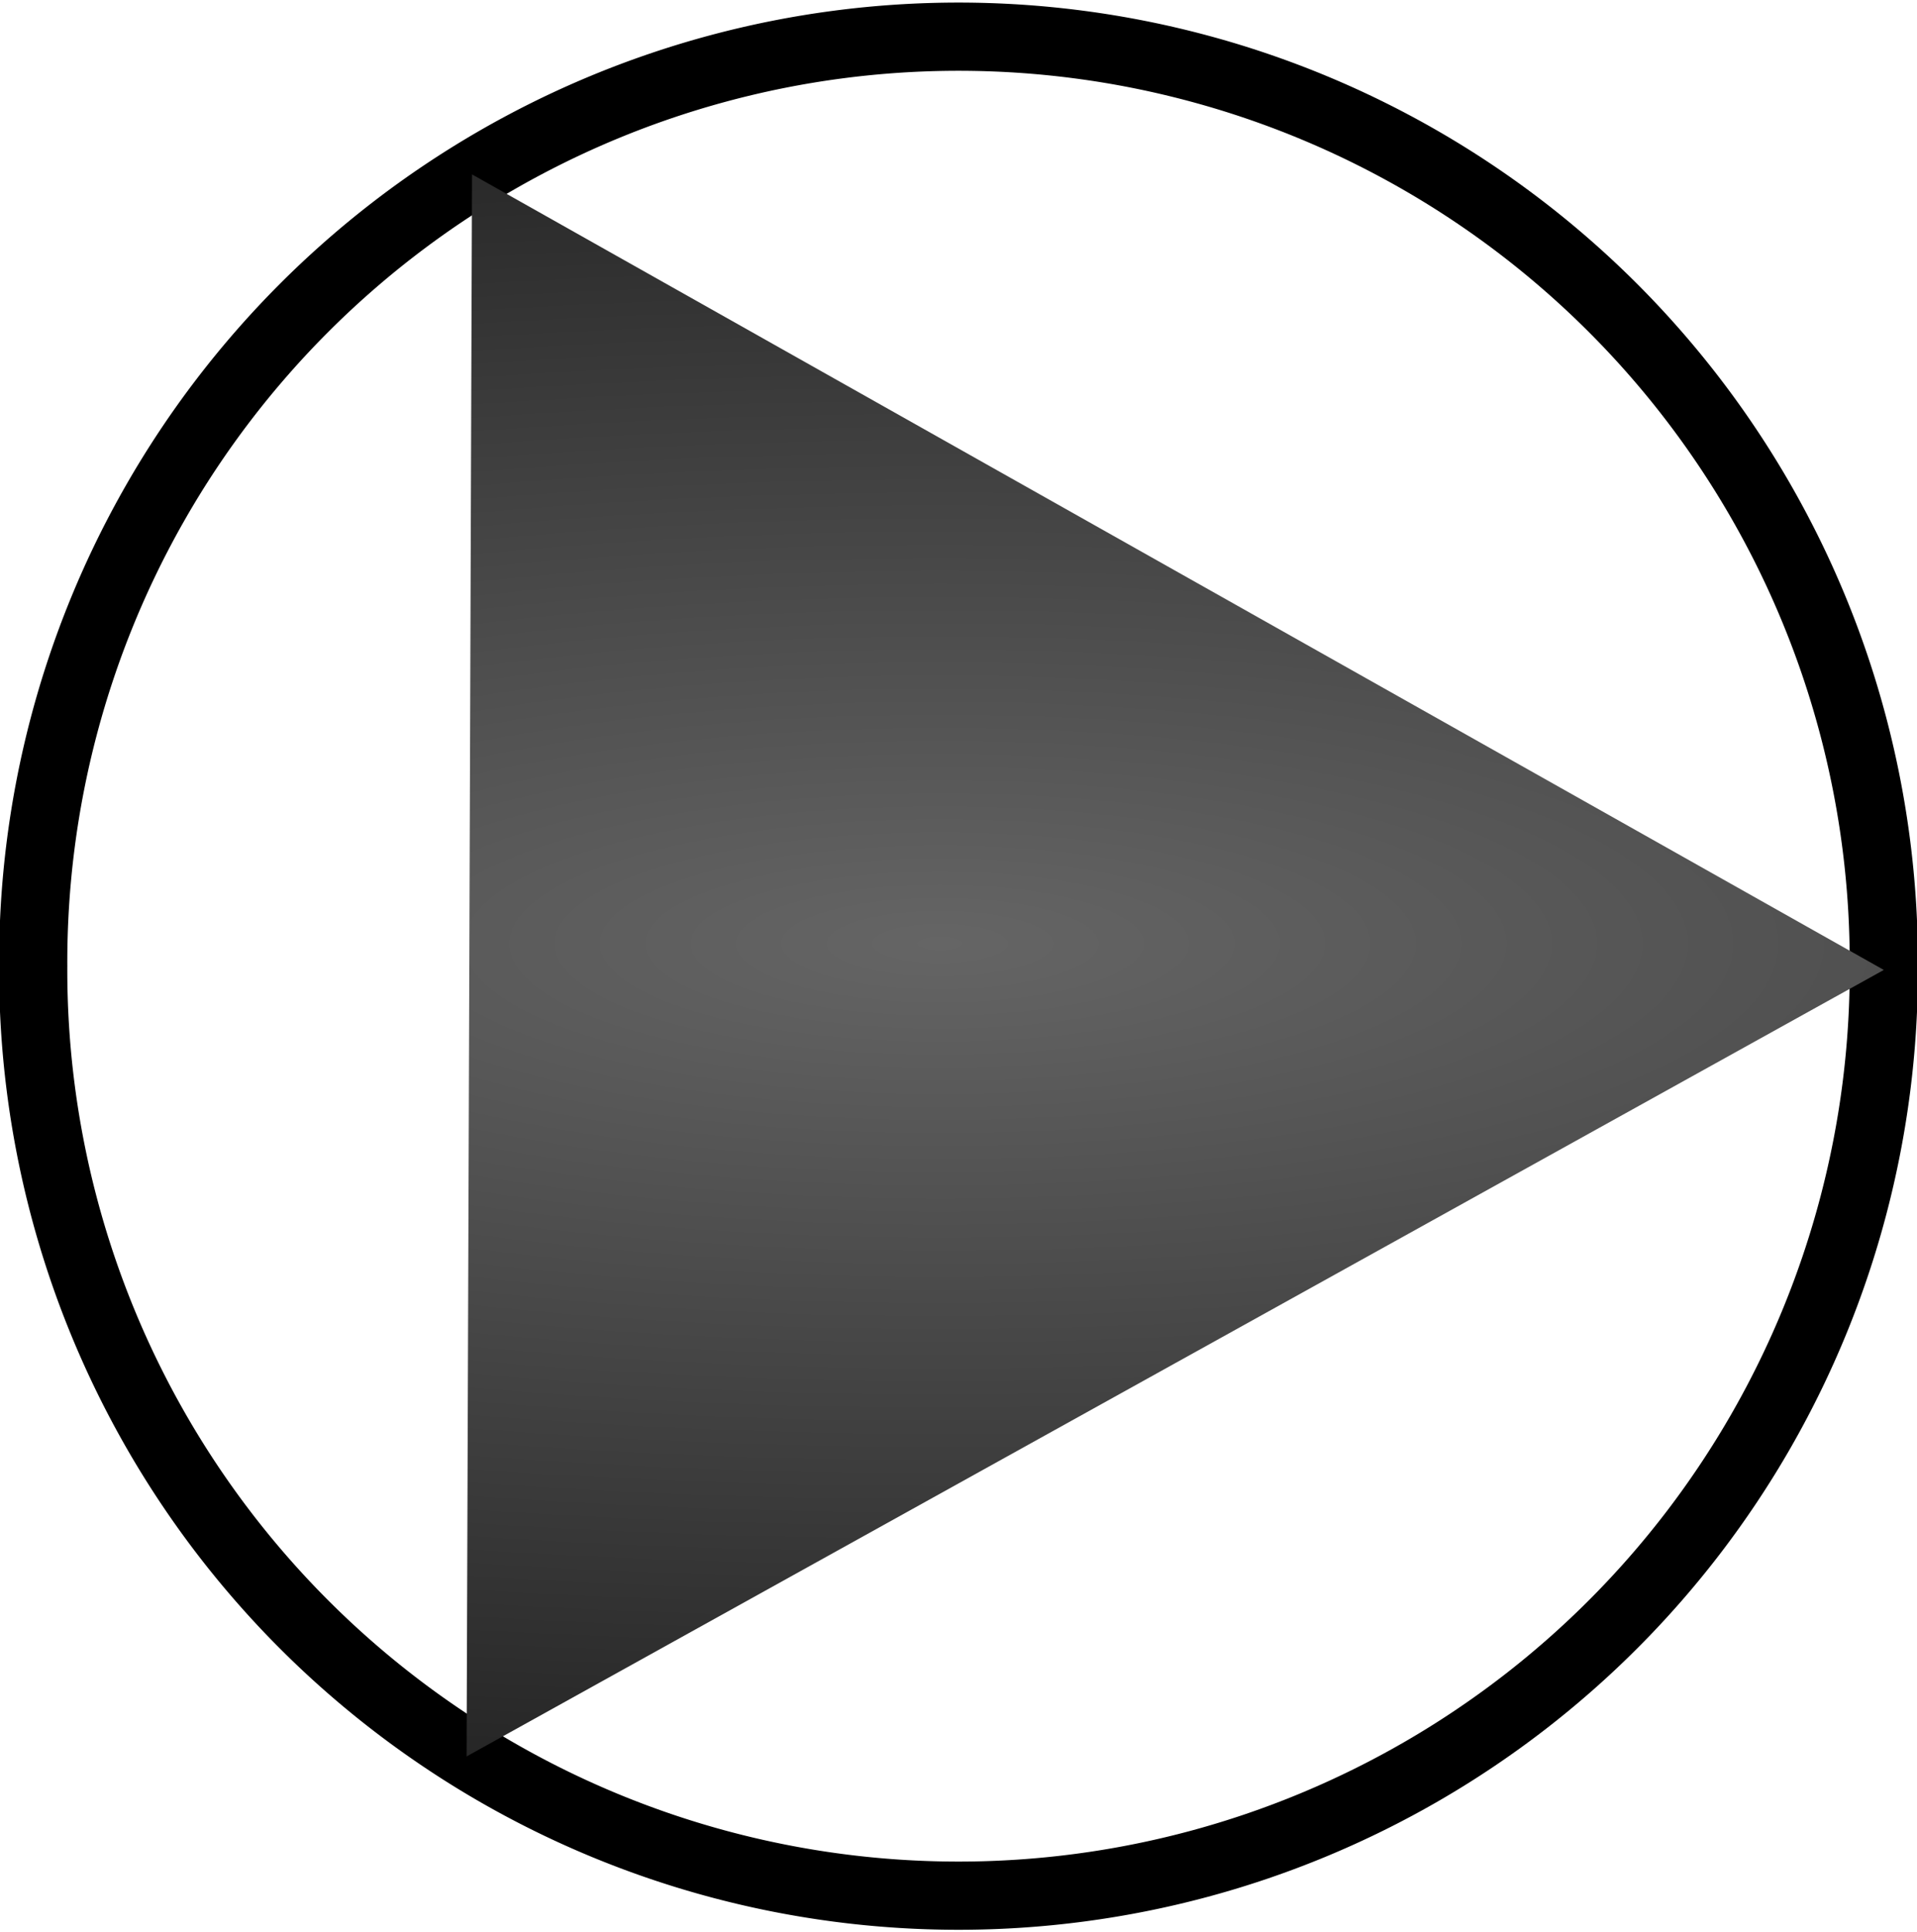 <?xml version="1.0" encoding="UTF-8" standalone="no"?>
<svg
   xmlns:dc="http://purl.org/dc/elements/1.1/"
   xmlns:cc="http://creativecommons.org/ns#"
   xmlns:rdf="http://www.w3.org/1999/02/22-rdf-syntax-ns#"
   xmlns:svg="http://www.w3.org/2000/svg"
   xmlns="http://www.w3.org/2000/svg"
   xmlns:xlink="http://www.w3.org/1999/xlink"
   xmlns:sodipodi="http://sodipodi.sourceforge.net/DTD/sodipodi-0.dtd"
   xmlns:inkscape="http://www.inkscape.org/namespaces/inkscape"
   version="1.1"
   width="112.438"
   height="113.313"
   id="svg3144"
   sodipodi:docname="media-playback-start-highlight.svg"
   inkscape:version="0.92.2 5c3e80d, 2017-08-06">
  <sodipodi:namedview
     pagecolor="#ffffff"
     bordercolor="#666666"
     borderopacity="1"
     objecttolerance="10"
     gridtolerance="10"
     guidetolerance="10"
     inkscape:pageopacity="0"
     inkscape:pageshadow="2"
     inkscape:window-width="1756"
     inkscape:window-height="958"
     id="namedview13"
     showgrid="false"
     inkscape:zoom="2.0827188"
     inkscape:cx="56.219109"
     inkscape:cy="56.656712"
     inkscape:window-x="501"
     inkscape:window-y="132"
     inkscape:window-maximized="0"
     inkscape:current-layer="svg3144" />
  <defs
     id="defs3146">
    <linearGradient
       id="linearGradient833">
      <stop
         id="stop829"
         offset="0"
         style="stop-color:#656565;stop-opacity:1" />
      <stop
         id="stop831"
         offset="1"
         style="stop-color:#000000;stop-opacity:1" />
    </linearGradient>
    <filter
       style="color-interpolation-filters:sRGB"
       id="filter3316-3">
      <feGaussianBlur
         stdDeviation=".587"
         id="feGaussianBlur7-7" />
    </filter>
    <radialGradient
       gradientUnits="userSpaceOnUse"
       gradientTransform="matrix(8.892,0.003,-7.8452764e-4,2.568,-426.577,-87.149)"
       r="30.154"
       fy="55.417"
       fx="54.18"
       cy="55.417"
       cx="54.18"
       id="radialGradient843"
       xlink:href="#linearGradient833" />
  </defs>
  <path
     style="fill:none;fill-opacity:1;fill-rule:evenodd;stroke:#000000;stroke-width:4;stroke-miterlimit:4;stroke-dasharray:none;stroke-opacity:1"
     d="m 110.491,56.657 a 54.272,54.273 0 1 1 -108.543,0 54.272,54.273 0 1 1 108.543,0 z"
     id="path31" />
  <path
     style="fill:url(#radialGradient843);fill-opacity:1;fill-rule:evenodd;stroke:none;stroke-width:0.954;stroke-opacity:0.183"
     d="M 110.491,56.877 68.929,79.937 27.367,102.997 27.526,56.611 27.685,10.226 69.088,33.553 110.49,56.877 Z"
     id="path33" />
</svg>
